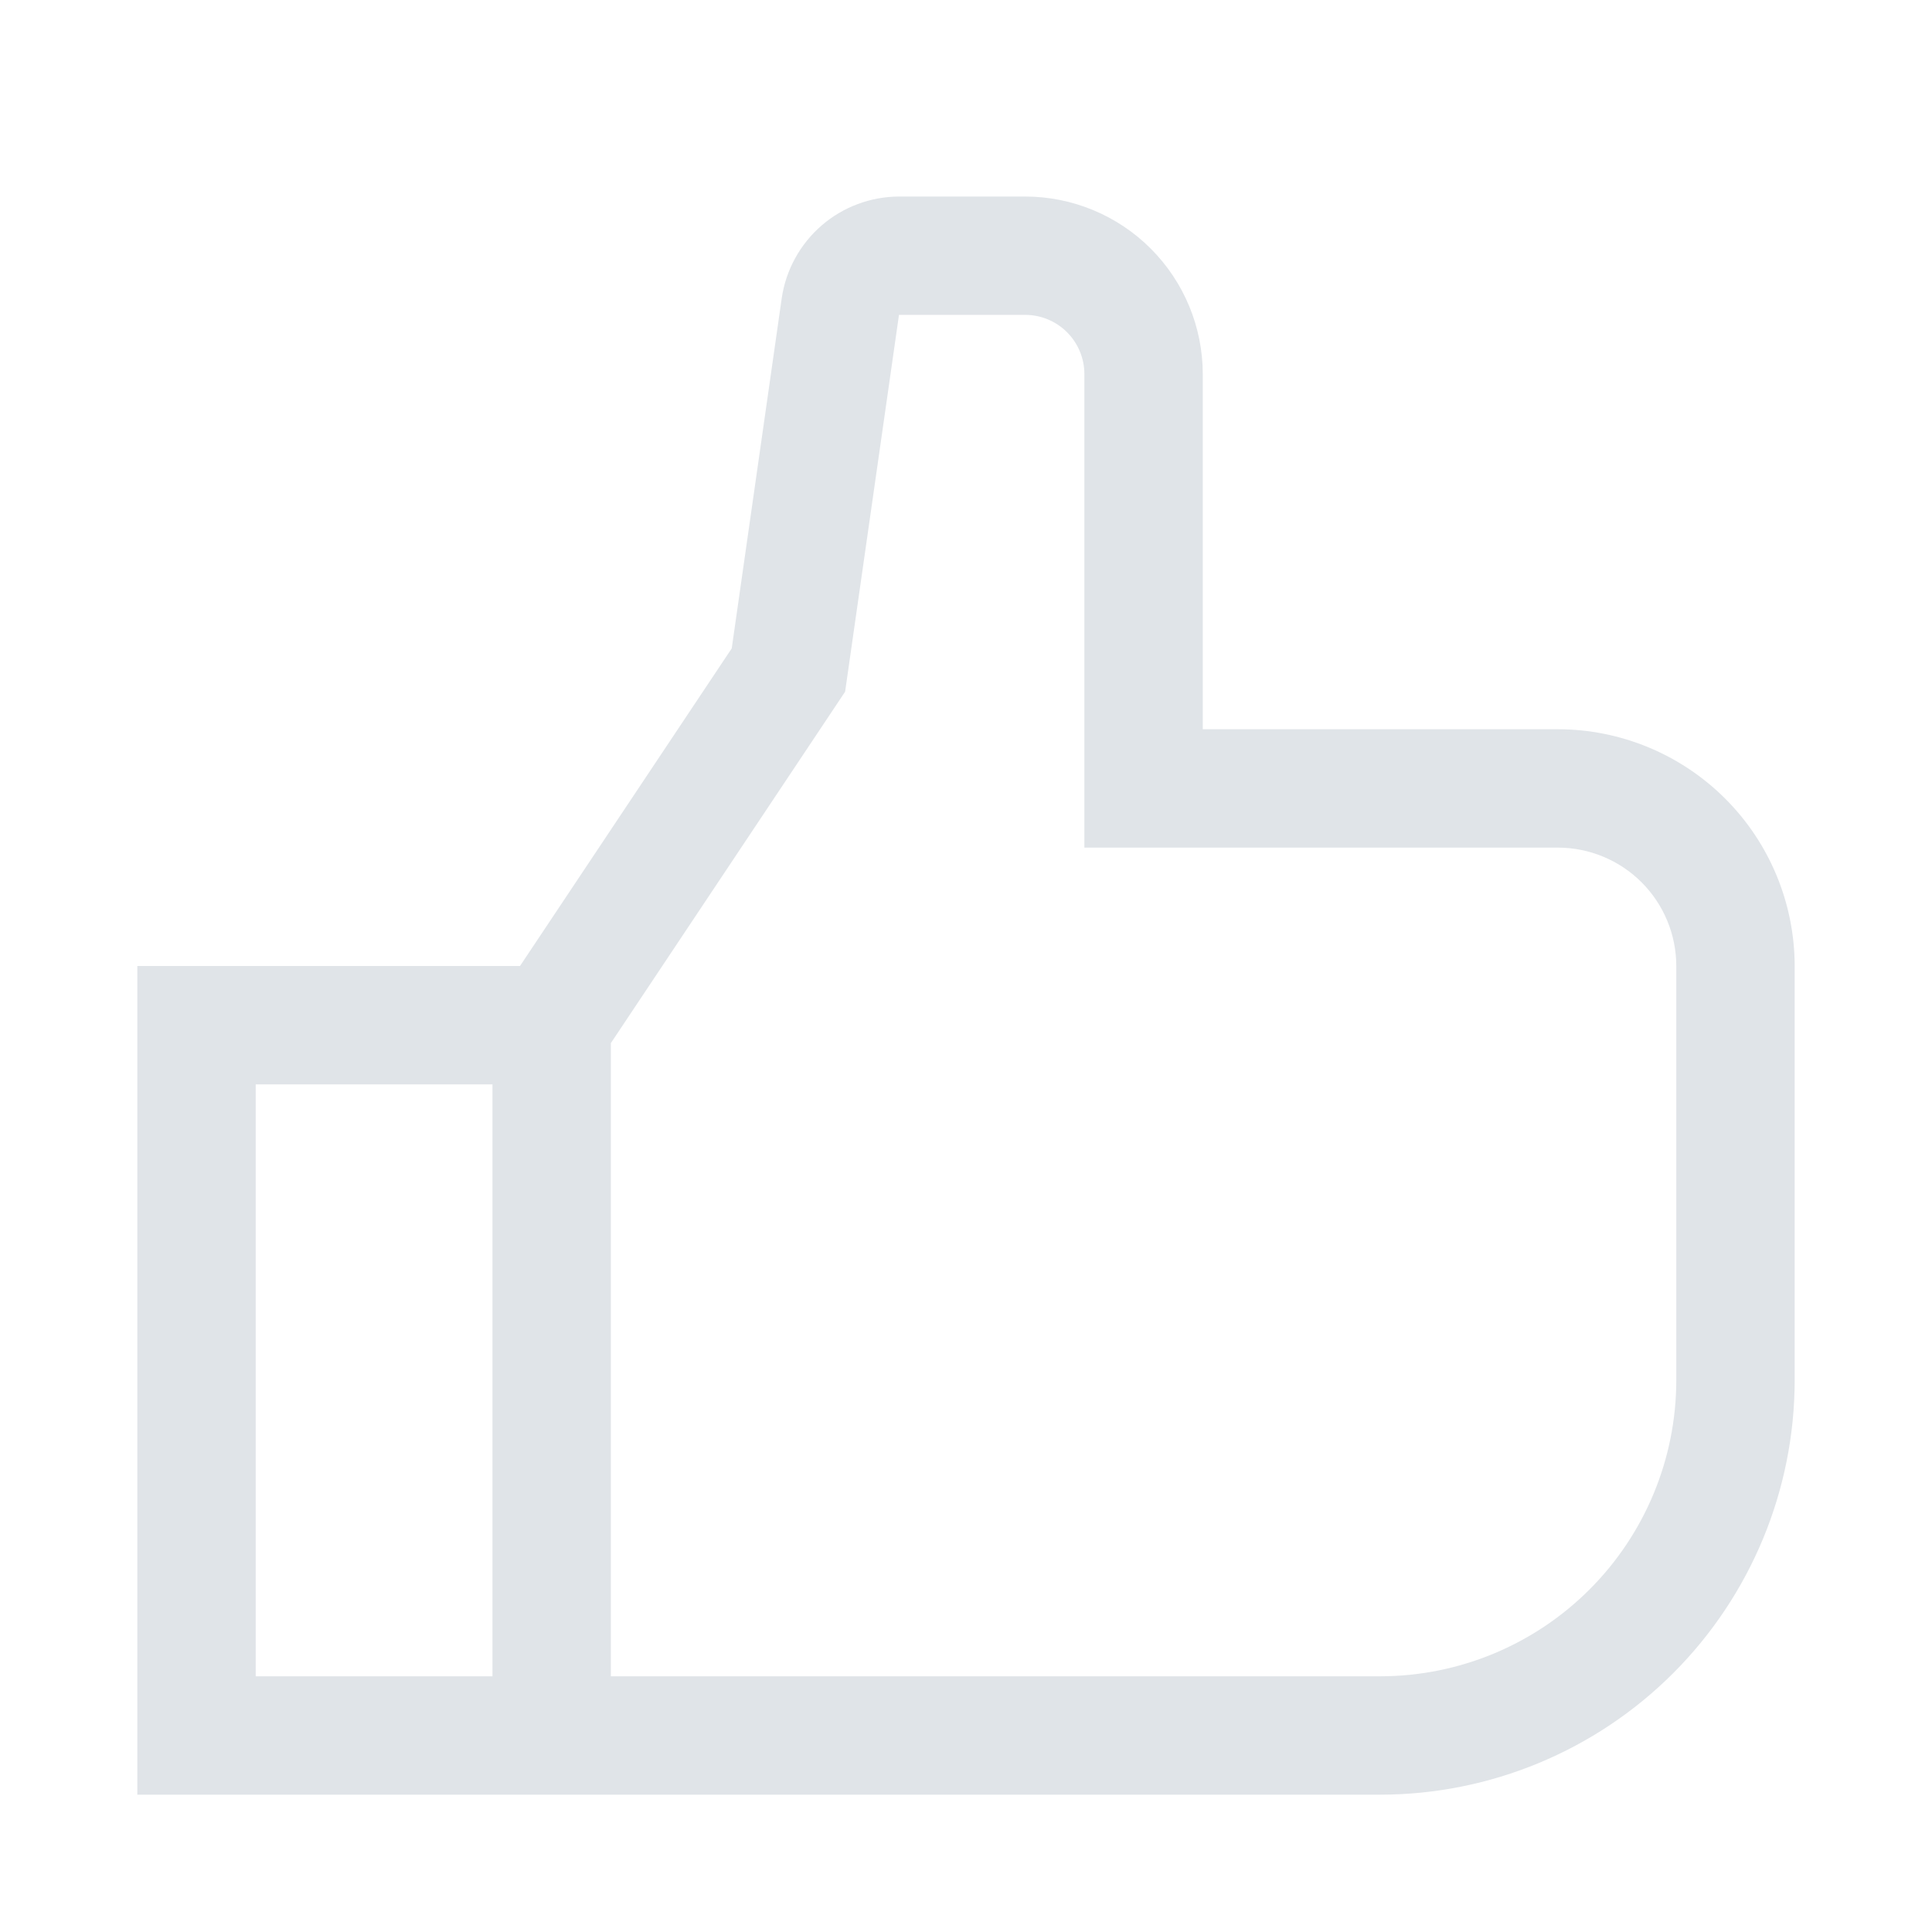 <svg width="51" height="51" viewBox="0 0 51 51" fill="none" xmlns="http://www.w3.org/2000/svg">
<path d="M41.125 19.25H31.75V9.875C31.749 8.632 31.255 7.441 30.376 6.562C29.497 5.683 28.305 5.189 27.062 5.188H23.73C22.978 5.191 22.253 5.463 21.685 5.955C21.118 6.448 20.745 7.127 20.636 7.87L19.316 17.116L13.727 25.5H3.625V47.375H36.438C39.337 47.372 42.117 46.218 44.168 44.168C46.218 42.117 47.372 39.337 47.375 36.438V25.5C47.373 23.843 46.714 22.255 45.542 21.083C44.37 19.911 42.782 19.252 41.125 19.25ZM13 44.25H6.75V28.625H13V44.25ZM44.25 36.438C44.248 38.509 43.424 40.494 41.959 41.959C40.494 43.424 38.509 44.248 36.438 44.25H16.125V27.536L22.309 18.259L23.731 8.312H27.062C27.477 8.312 27.874 8.477 28.167 8.77C28.46 9.063 28.625 9.461 28.625 9.875V22.375H41.125C41.953 22.376 42.748 22.705 43.334 23.291C43.92 23.877 44.249 24.672 44.25 25.5V36.438Z" fill="#E0E4E8"/>
</svg>

